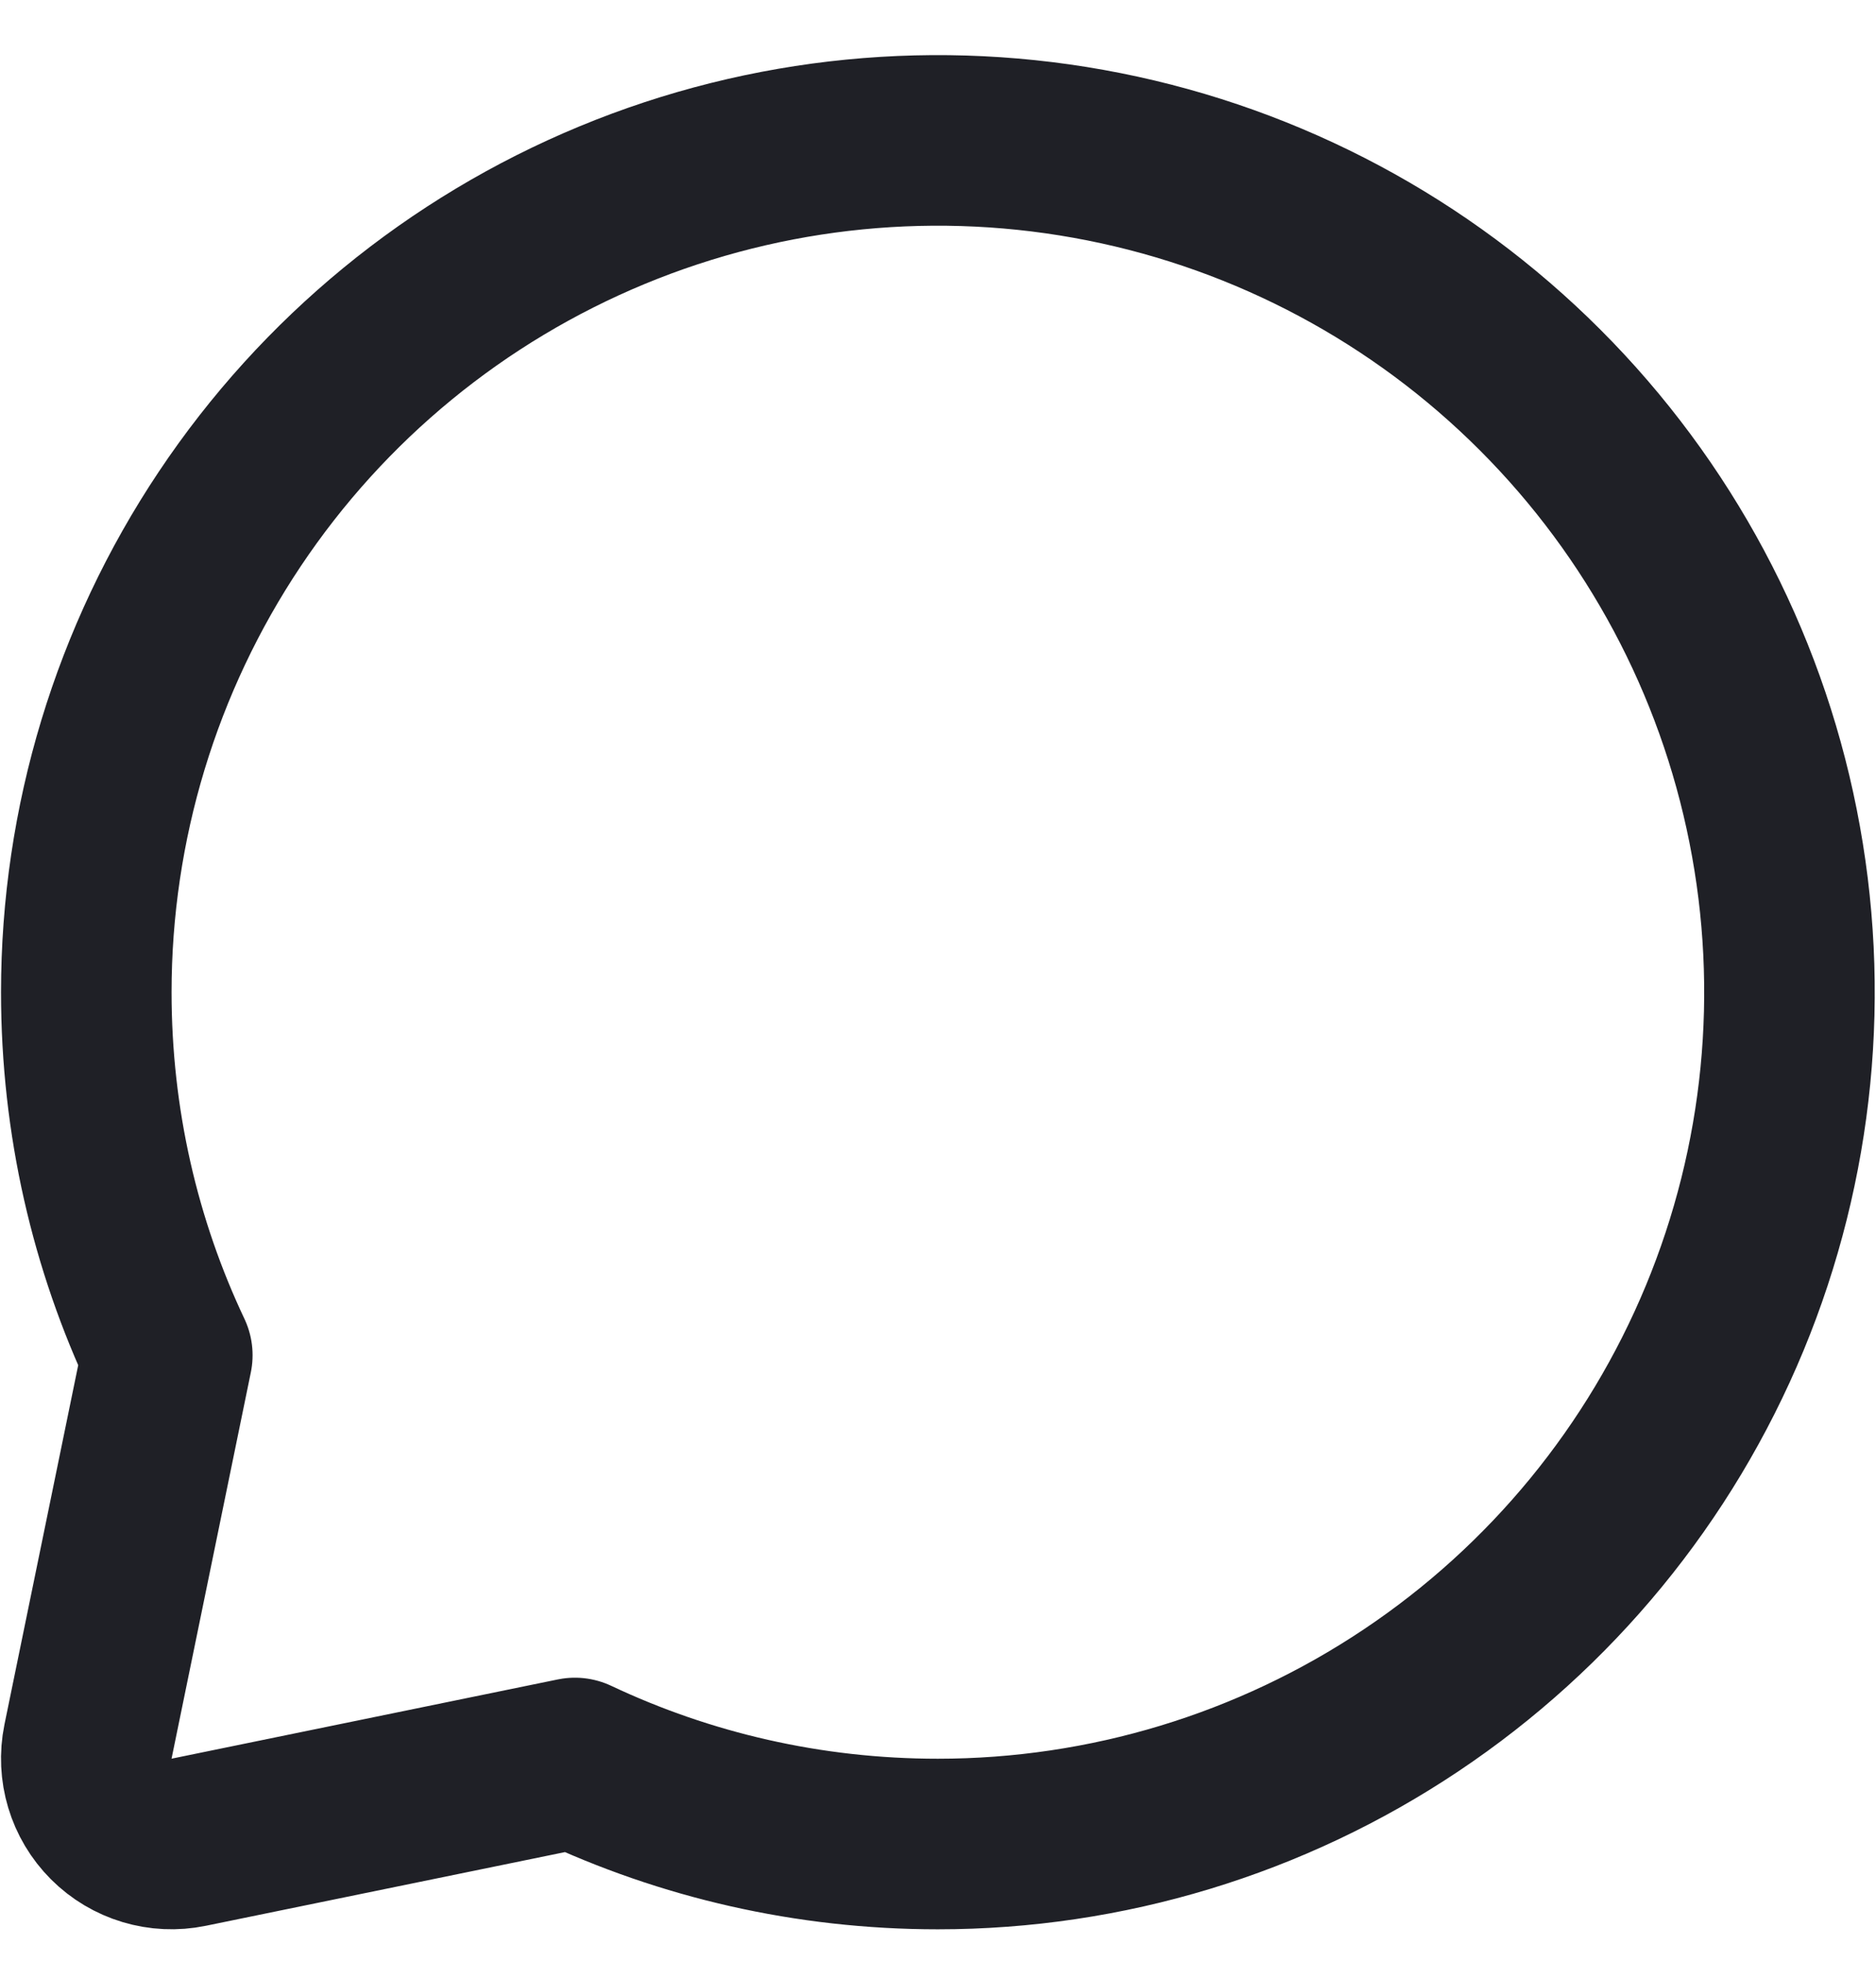 <svg width="22" height="23" viewBox="0 0 22 23" fill="none" xmlns="http://www.w3.org/2000/svg">
<path d="M1.032 20.419C0.965 20.748 1.067 21.089 1.305 21.327C1.542 21.564 1.883 21.667 2.213 21.599L6.742 20.67C8.035 21.28 9.479 21.62 10.998 21.62C12.974 21.62 14.905 21.034 16.547 19.936C18.189 18.839 19.469 17.279 20.225 15.455C20.981 13.63 21.179 11.622 20.793 9.684C20.408 7.747 19.457 5.968 18.06 4.571C16.664 3.174 14.884 2.223 12.947 1.838C11.01 1.453 9.002 1.65 7.177 2.406C5.352 3.162 3.792 4.442 2.695 6.084C1.597 7.727 1.012 9.658 1.012 11.633C1.012 13.153 1.351 14.597 1.962 15.889L1.032 20.419Z" stroke="#1F2026" stroke-width="2" stroke-linecap="round" stroke-linejoin="round"/>
</svg>
